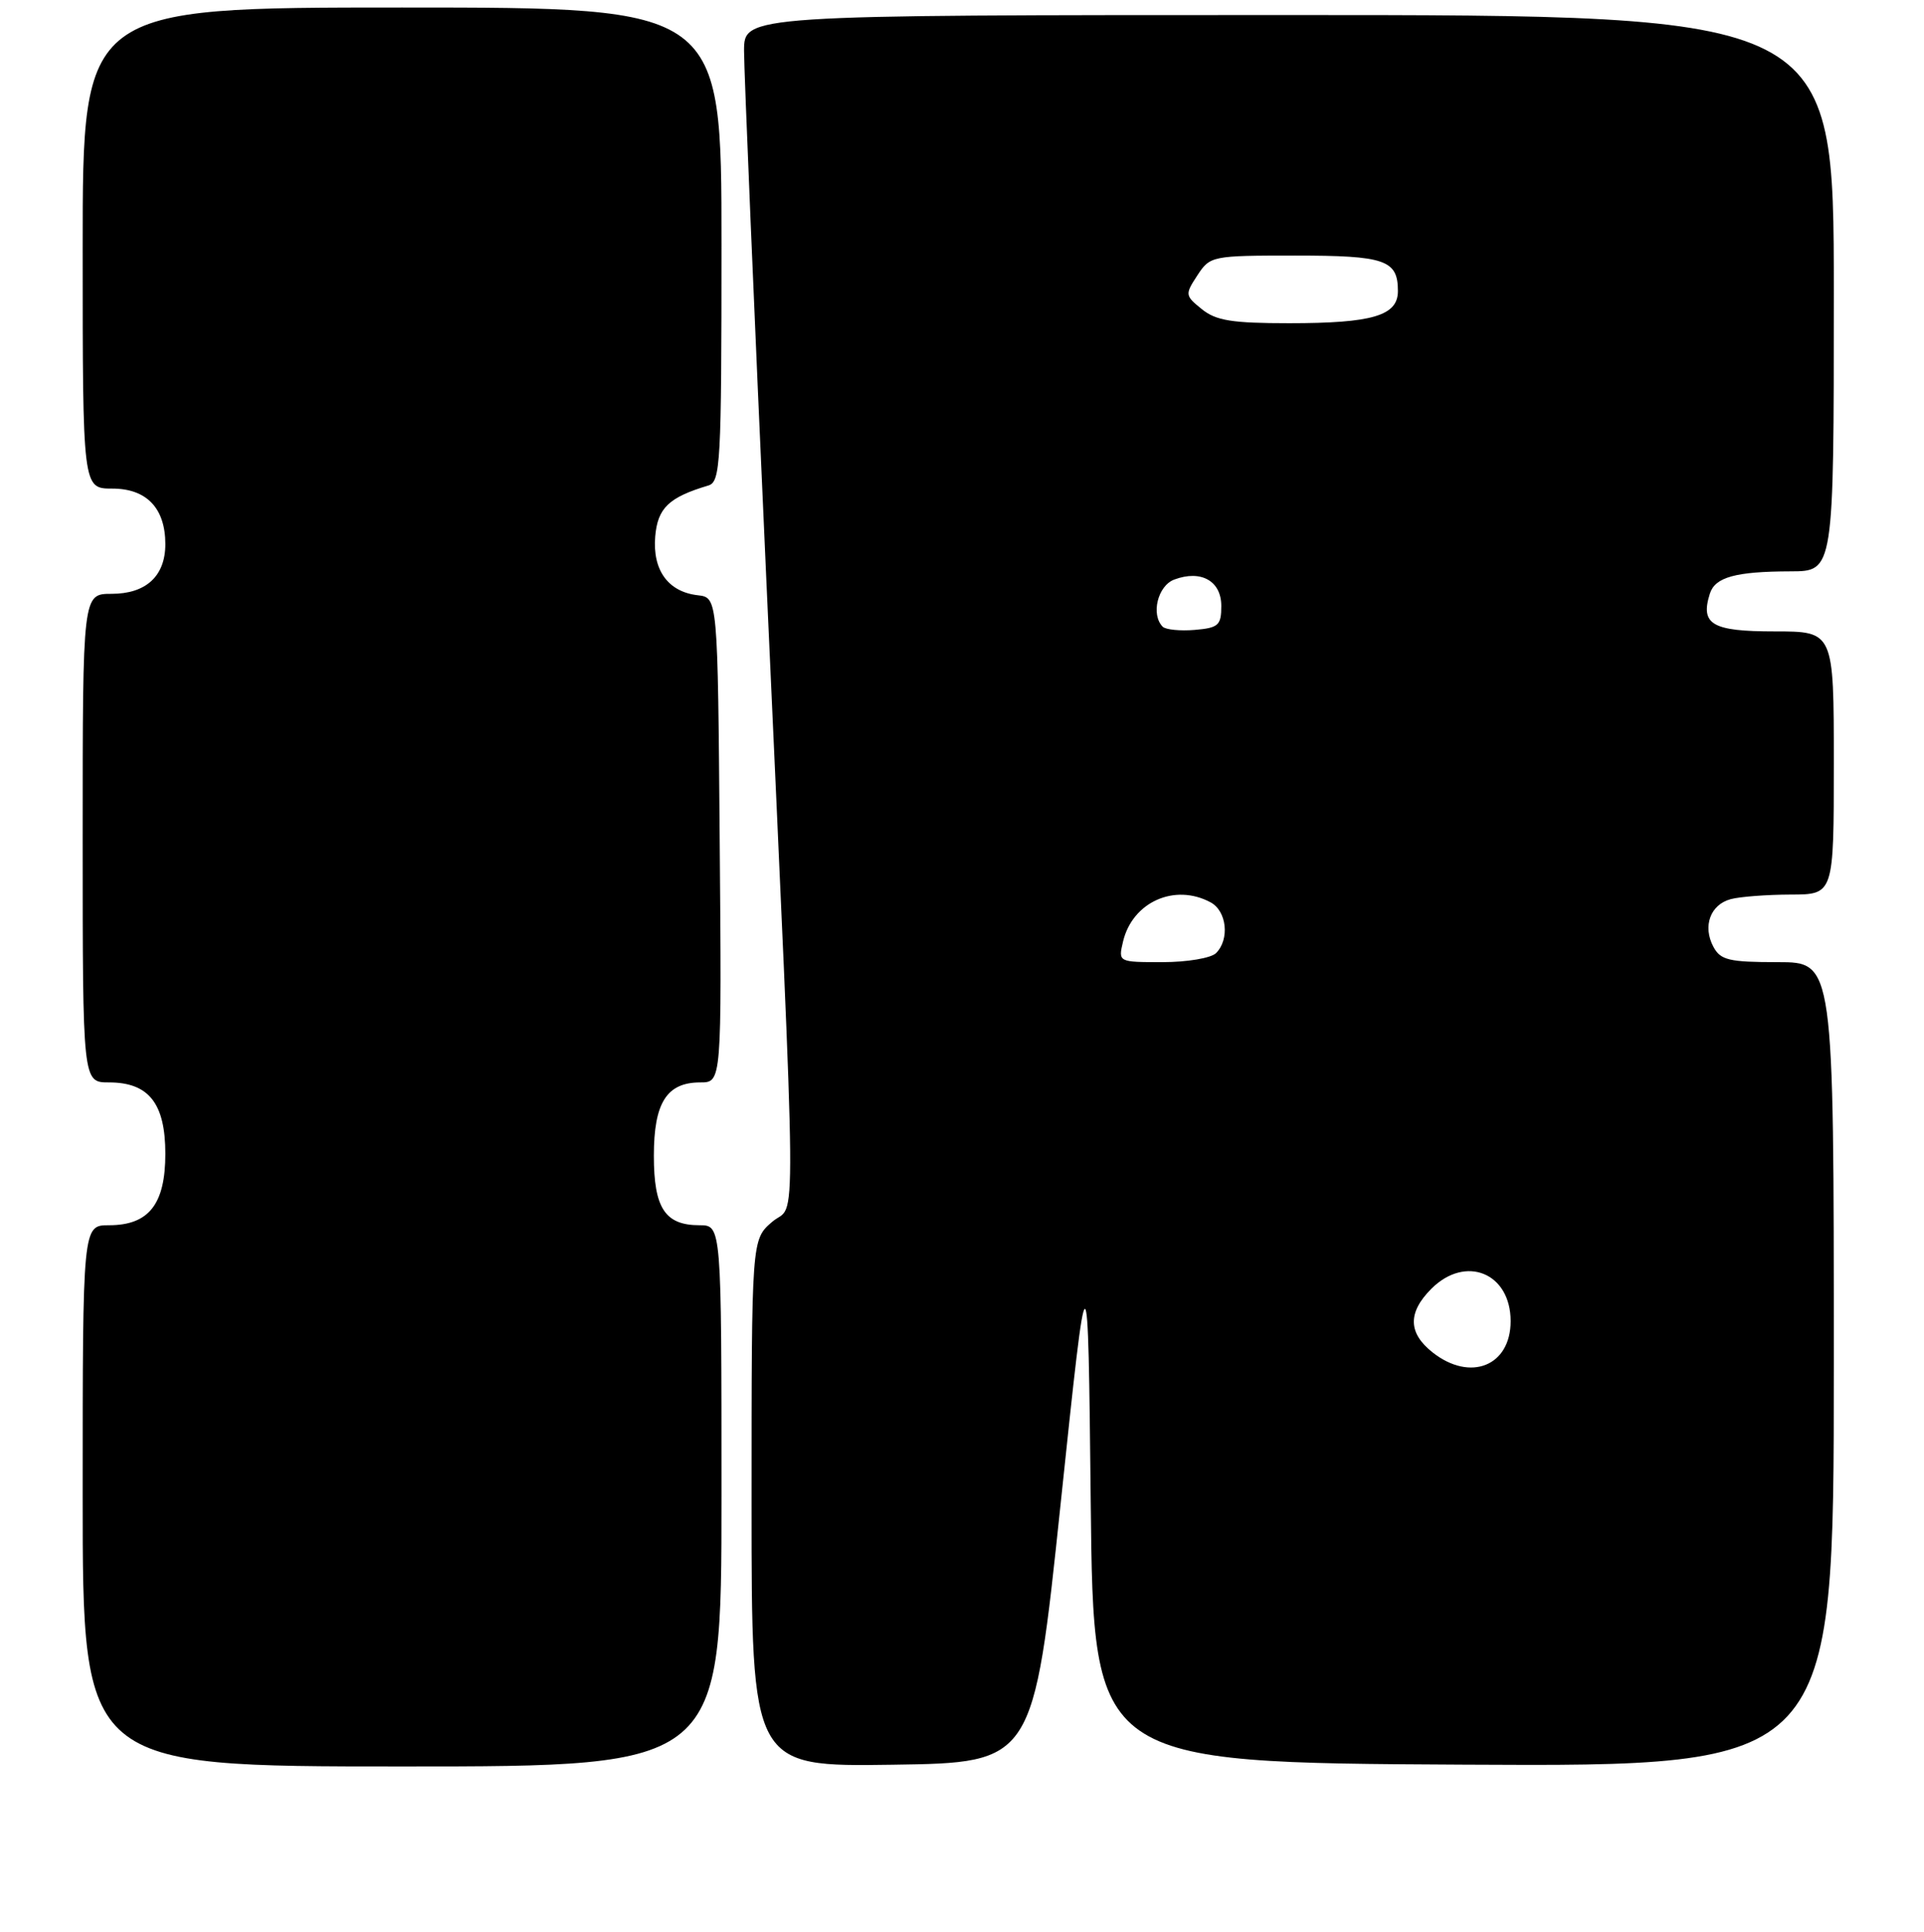 <?xml version="1.0" encoding="UTF-8" standalone="no"?>
<!DOCTYPE svg PUBLIC "-//W3C//DTD SVG 1.1//EN" "http://www.w3.org/Graphics/SVG/1.1/DTD/svg11.dtd" >
<svg xmlns="http://www.w3.org/2000/svg" xmlns:xlink="http://www.w3.org/1999/xlink" version="1.1" viewBox="0 0 256 257">
 <g >
 <path fill="currentColor"
d=" M 96.00 199.00 C 96.00 163.00 96.00 163.00 93.07 163.00 C 88.49 163.00 87.00 160.73 87.00 153.76 C 87.00 146.71 88.71 144.00 93.17 144.00 C 96.03 144.00 96.03 144.00 95.76 111.75 C 95.50 79.50 95.50 79.50 92.85 79.19 C 88.90 78.74 86.81 75.86 87.18 71.38 C 87.50 67.59 88.98 66.16 94.25 64.59 C 95.87 64.10 96.00 61.70 96.00 32.53 C 96.00 1.00 96.00 1.00 53.50 1.00 C 11.00 1.00 11.00 1.00 11.00 33.00 C 11.00 65.00 11.00 65.00 14.94 65.00 C 19.51 65.00 22.00 67.61 22.00 72.39 C 22.00 76.63 19.44 79.00 14.85 79.00 C 11.00 79.00 11.00 79.00 11.00 111.50 C 11.00 144.00 11.00 144.00 14.50 144.00 C 19.80 144.00 22.00 146.79 22.00 153.50 C 22.00 160.21 19.80 163.00 14.50 163.00 C 11.00 163.00 11.00 163.00 11.00 199.00 C 11.00 235.00 11.00 235.00 53.50 235.00 C 96.00 235.00 96.00 235.00 96.00 199.00 Z  M 141.13 200.00 C 144.76 165.50 144.76 165.50 145.13 200.00 C 145.50 234.50 145.50 234.50 194.75 234.76 C 244.00 235.02 244.00 235.02 244.00 181.51 C 244.00 128.00 244.00 128.00 236.54 128.00 C 230.05 128.00 228.93 127.73 227.98 125.96 C 226.52 123.23 227.56 120.35 230.28 119.62 C 231.50 119.29 235.09 119.02 238.25 119.01 C 244.00 119.00 244.00 119.00 244.00 101.50 C 244.00 84.00 244.00 84.00 236.11 84.00 C 227.79 84.00 226.21 83.07 227.51 78.97 C 228.21 76.78 230.92 76.03 238.25 76.01 C 244.00 76.00 244.00 76.00 244.00 39.00 C 244.00 2.00 244.00 2.00 171.50 2.00 C 99.00 2.00 99.00 2.00 99.00 6.77 C 99.00 9.39 100.33 41.01 101.96 77.02 C 106.10 168.42 106.02 159.73 102.74 162.55 C 100.00 164.90 100.00 164.90 100.00 199.97 C 100.00 235.04 100.00 235.04 118.75 234.77 C 137.50 234.50 137.50 234.50 141.13 200.00 Z  M 190.63 179.93 C 187.34 177.34 187.29 174.62 190.45 171.45 C 195.01 166.90 201.00 169.34 201.00 175.76 C 201.00 181.72 195.65 183.87 190.63 179.93 Z  M 149.43 125.25 C 150.68 120.00 156.30 117.48 161.07 120.04 C 163.23 121.19 163.64 124.96 161.80 126.80 C 161.14 127.46 157.95 128.00 154.69 128.00 C 148.78 128.00 148.78 128.00 149.43 125.25 Z  M 154.71 83.38 C 153.10 81.77 154.04 77.92 156.25 77.10 C 159.81 75.77 162.50 77.29 162.50 80.61 C 162.50 83.19 162.13 83.53 158.96 83.80 C 157.02 83.96 155.11 83.77 154.71 83.38 Z  M 159.91 41.13 C 157.67 39.32 157.65 39.18 159.32 36.63 C 161.01 34.05 161.25 34.00 172.32 34.00 C 184.31 34.00 186.00 34.58 186.00 38.72 C 186.00 42.00 182.62 43.00 171.55 43.00 C 163.93 43.00 161.80 42.66 159.91 41.13 Z "/>
</g>
</svg>
